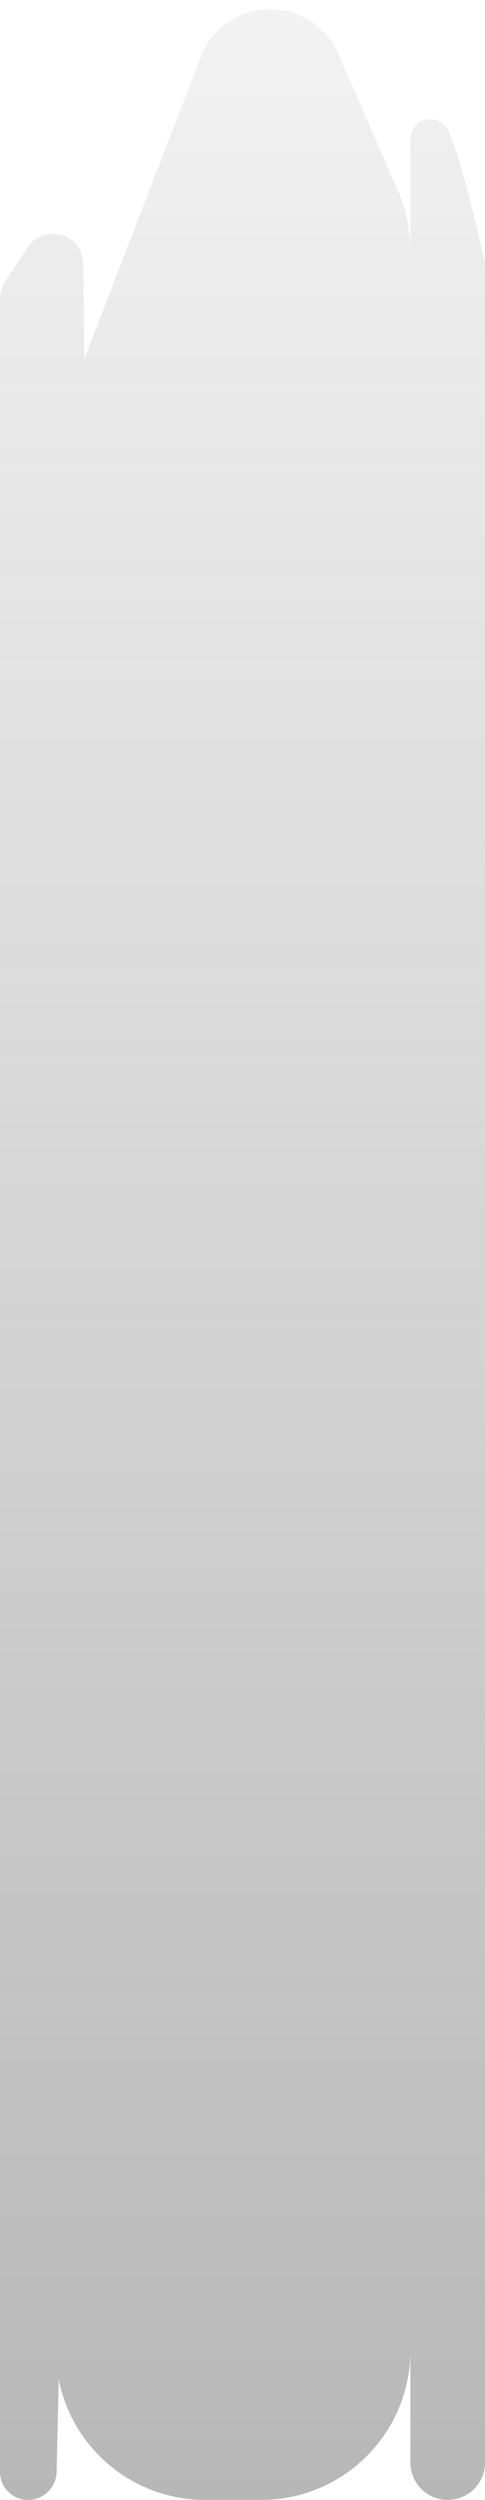 <?xml version="1.0" encoding="UTF-8"?>
<svg width="26px" height="134px" viewBox="0 0 26 134" version="1.1" xmlns="http://www.w3.org/2000/svg" xmlns:xlink="http://www.w3.org/1999/xlink">
    <!-- Generator: Sketch 53.2 (72643) - https://sketchapp.com -->
    <title>Combined Shape</title>
    <desc>Created with Sketch.</desc>
    <defs>
        <linearGradient x1="50%" y1="-14.014%" x2="50%" y2="100%" id="linearGradient-1">
            <stop stop-color="#4E4E4E" stop-opacity="0.052" offset="0%"></stop>
            <stop stop-color="#4E4E4E" offset="100%"></stop>
        </linearGradient>
    </defs>
    <g id="squeezeGenerator" stroke="none" stroke-width="1" fill="none" fill-rule="evenodd" opacity="0.41">
        <g id="Artboard" transform="translate(-153, -278)" fill="url(#linearGradient-1)">
            <path d="M175,404.003 C174.998,408.42 171.417,412 167,412 L164,412 C160.111,412 156.87,409.225 156.149,405.546 C156.112,407.184 156.074,408.835 156.035,410.5 L156.035,410.5 C156.016,411.334 155.334,412 154.5,412 C153.672,412 153,411.328 153,410.5 L153,294.095 C153,293.7 153.117,293.313 153.337,292.984 L154.5,291.244 C154.996,290.502 156.001,290.302 156.744,290.798 C157.185,291.093 157.453,291.586 157.462,292.117 C157.487,293.649 157.507,295.36 157.522,297.249 L163.766,281.037 C164.555,278.987 166.858,277.965 168.908,278.755 C169.9,279.137 170.698,279.9 171.123,280.875 L174.331,288.218 C174.77,289.224 174.998,290.308 175,291.405 L175,285.453 C175,284.868 175.474,284.394 176.059,284.394 C176.455,284.394 176.819,284.616 177,284.969 C177.446,285.835 178.096,288.132 178.949,291.858 C178.983,292.005 179,292.155 179,292.305 L179,410 C179,411.105 178.105,412 177,412 C175.895,412 175,411.105 175,410 L175,404.003 Z" id="Combined-Shape"></path>
        </g>
    </g>
</svg>
